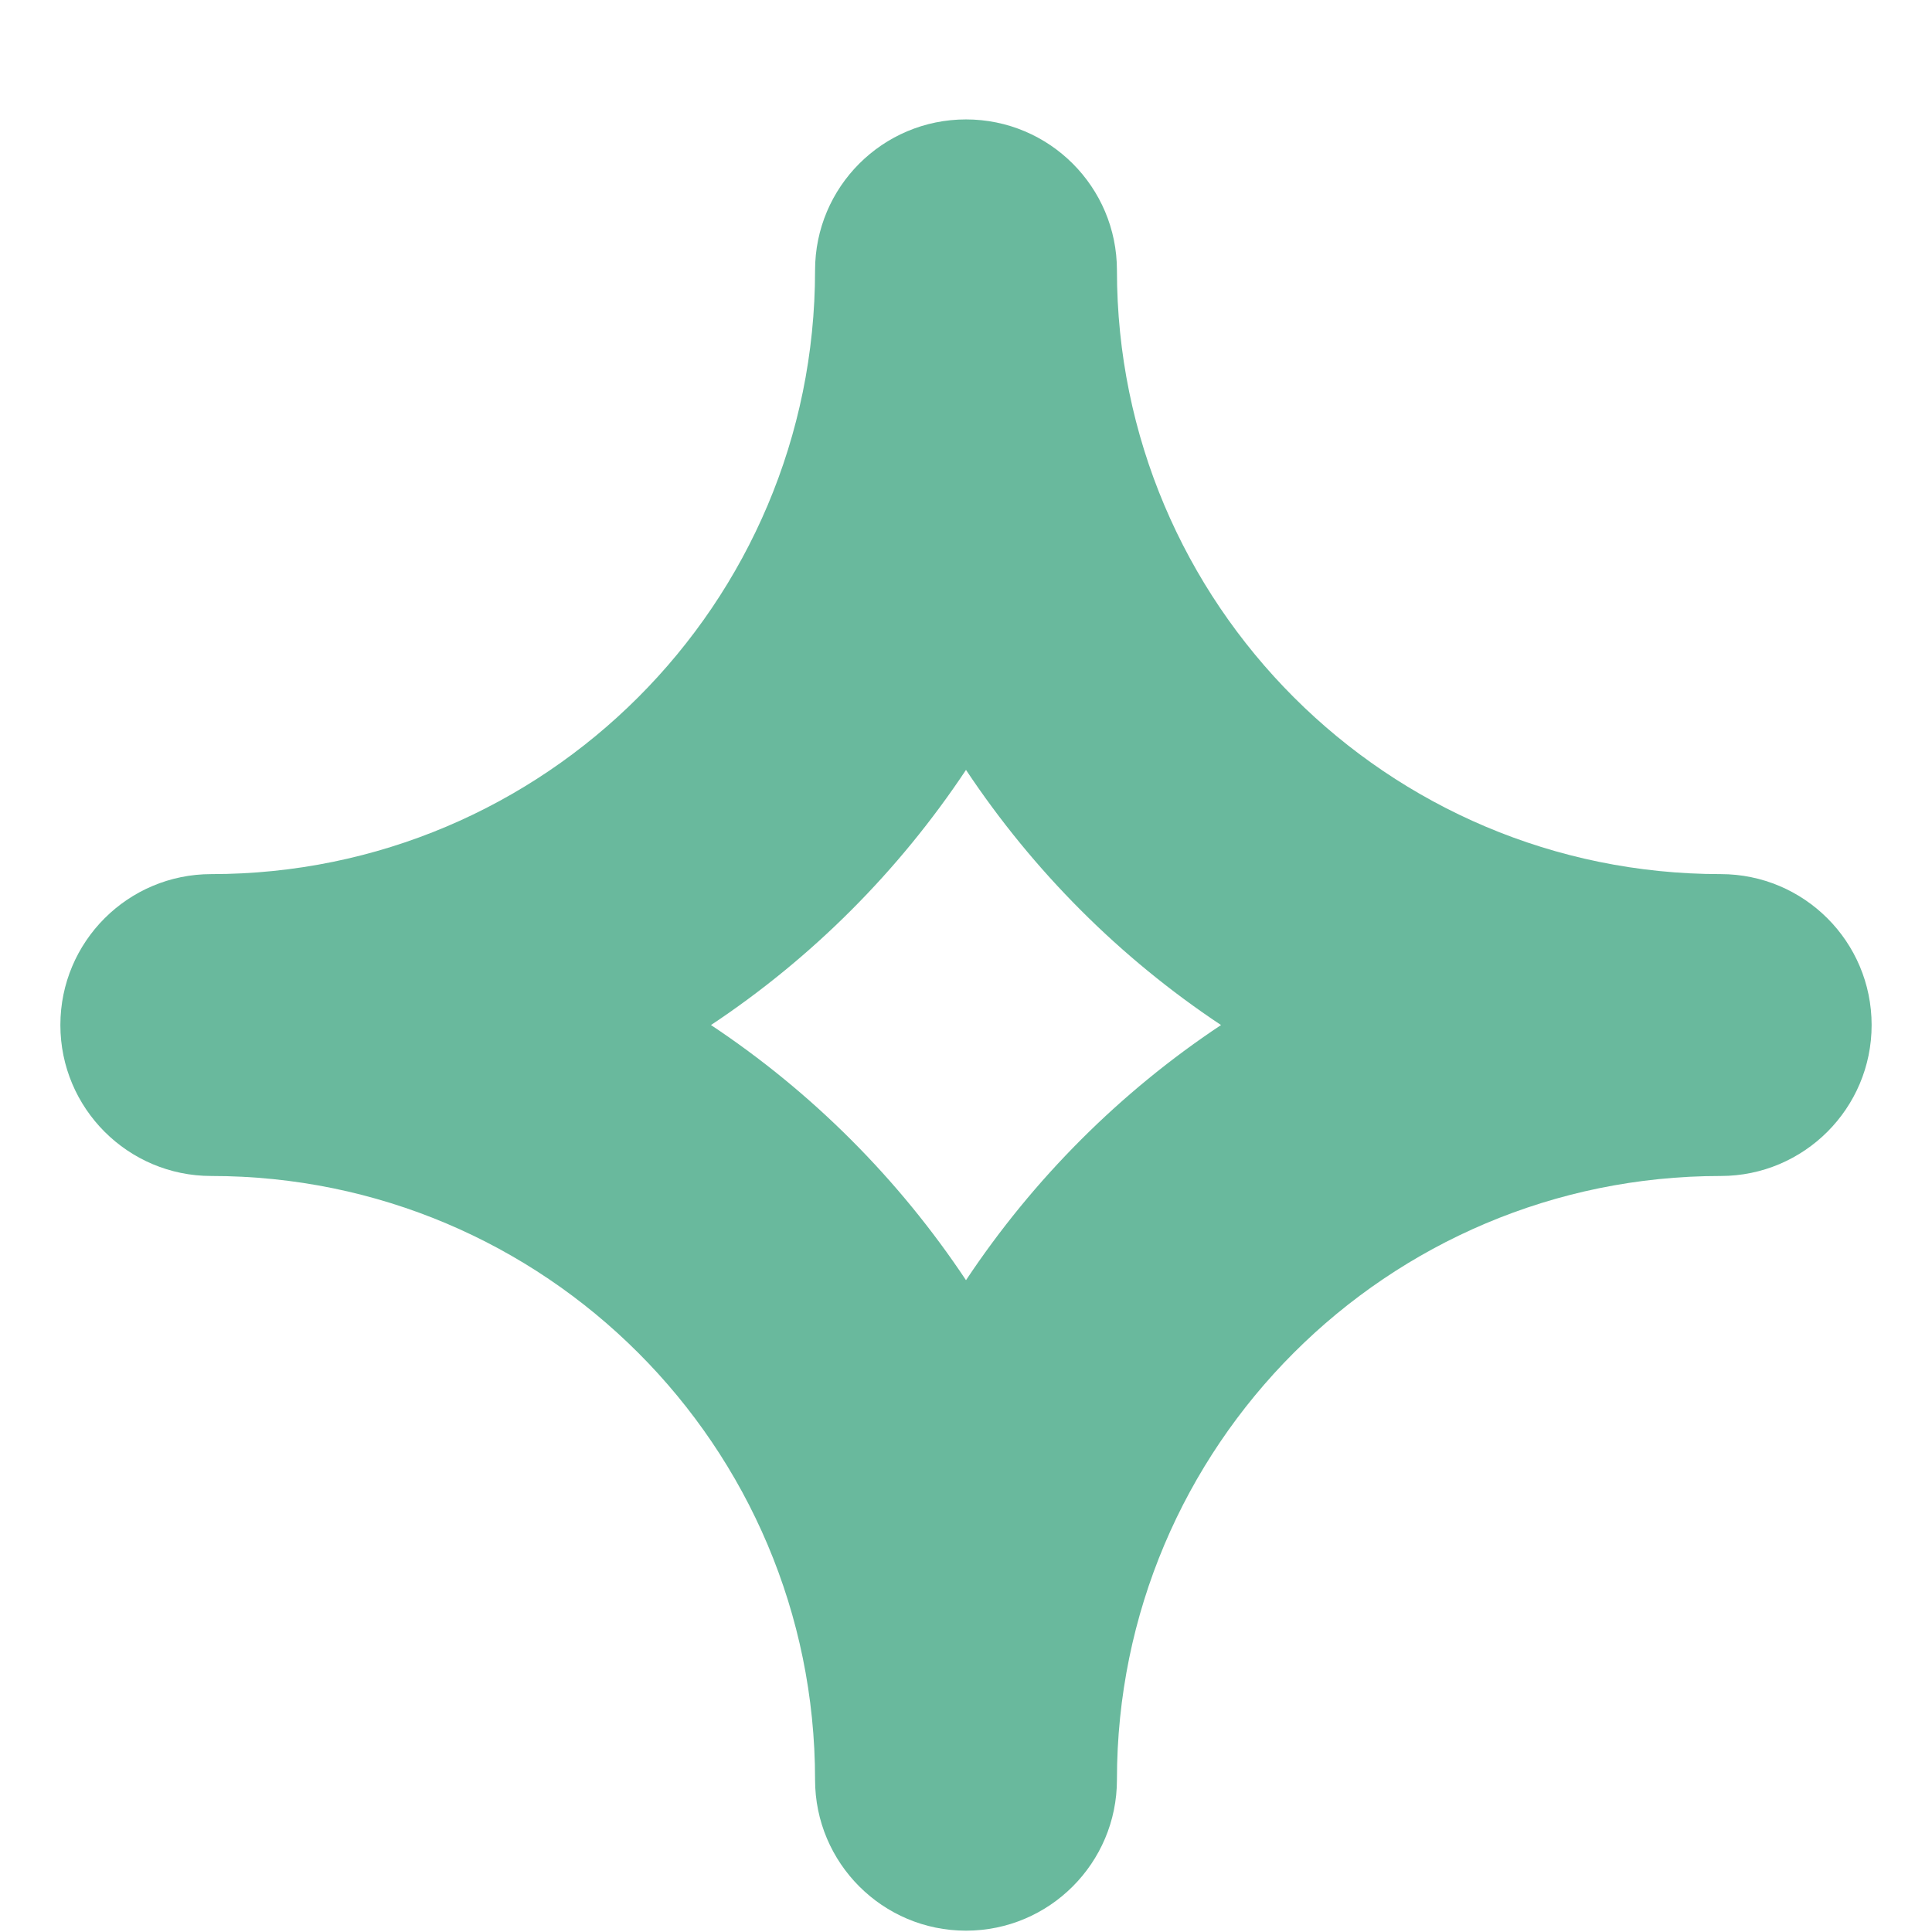 <svg width="16" height="16" viewBox="0 0 16 16" fill="none" xmlns="http://www.w3.org/2000/svg">
<path d="M1.75 9.739C4.511 9.739 6.75 11.977 6.75 14.739C6.75 15.429 7.31 15.989 8 15.989C8.69 15.989 9.25 15.429 9.25 14.739C9.25 11.977 11.489 9.739 14.25 9.739C14.94 9.739 15.5 9.179 15.5 8.489C15.5 7.798 14.94 7.239 14.25 7.239C11.489 7.239 9.25 5 9.25 2.239C9.25 1.548 8.69 0.989 8 0.989C7.31 0.989 6.75 1.548 6.75 2.239C6.75 5 4.511 7.239 1.75 7.239C1.06 7.239 0.5 7.798 0.5 8.489C0.5 9.179 1.06 9.739 1.75 9.739ZM8 6.376C8.557 7.214 9.275 7.933 10.112 8.489C9.275 9.045 8.557 9.764 8 10.602C7.443 9.764 6.725 9.045 5.888 8.489C6.725 7.933 7.443 7.214 8 6.376Z" fill="#69B99D"/>
</svg>
